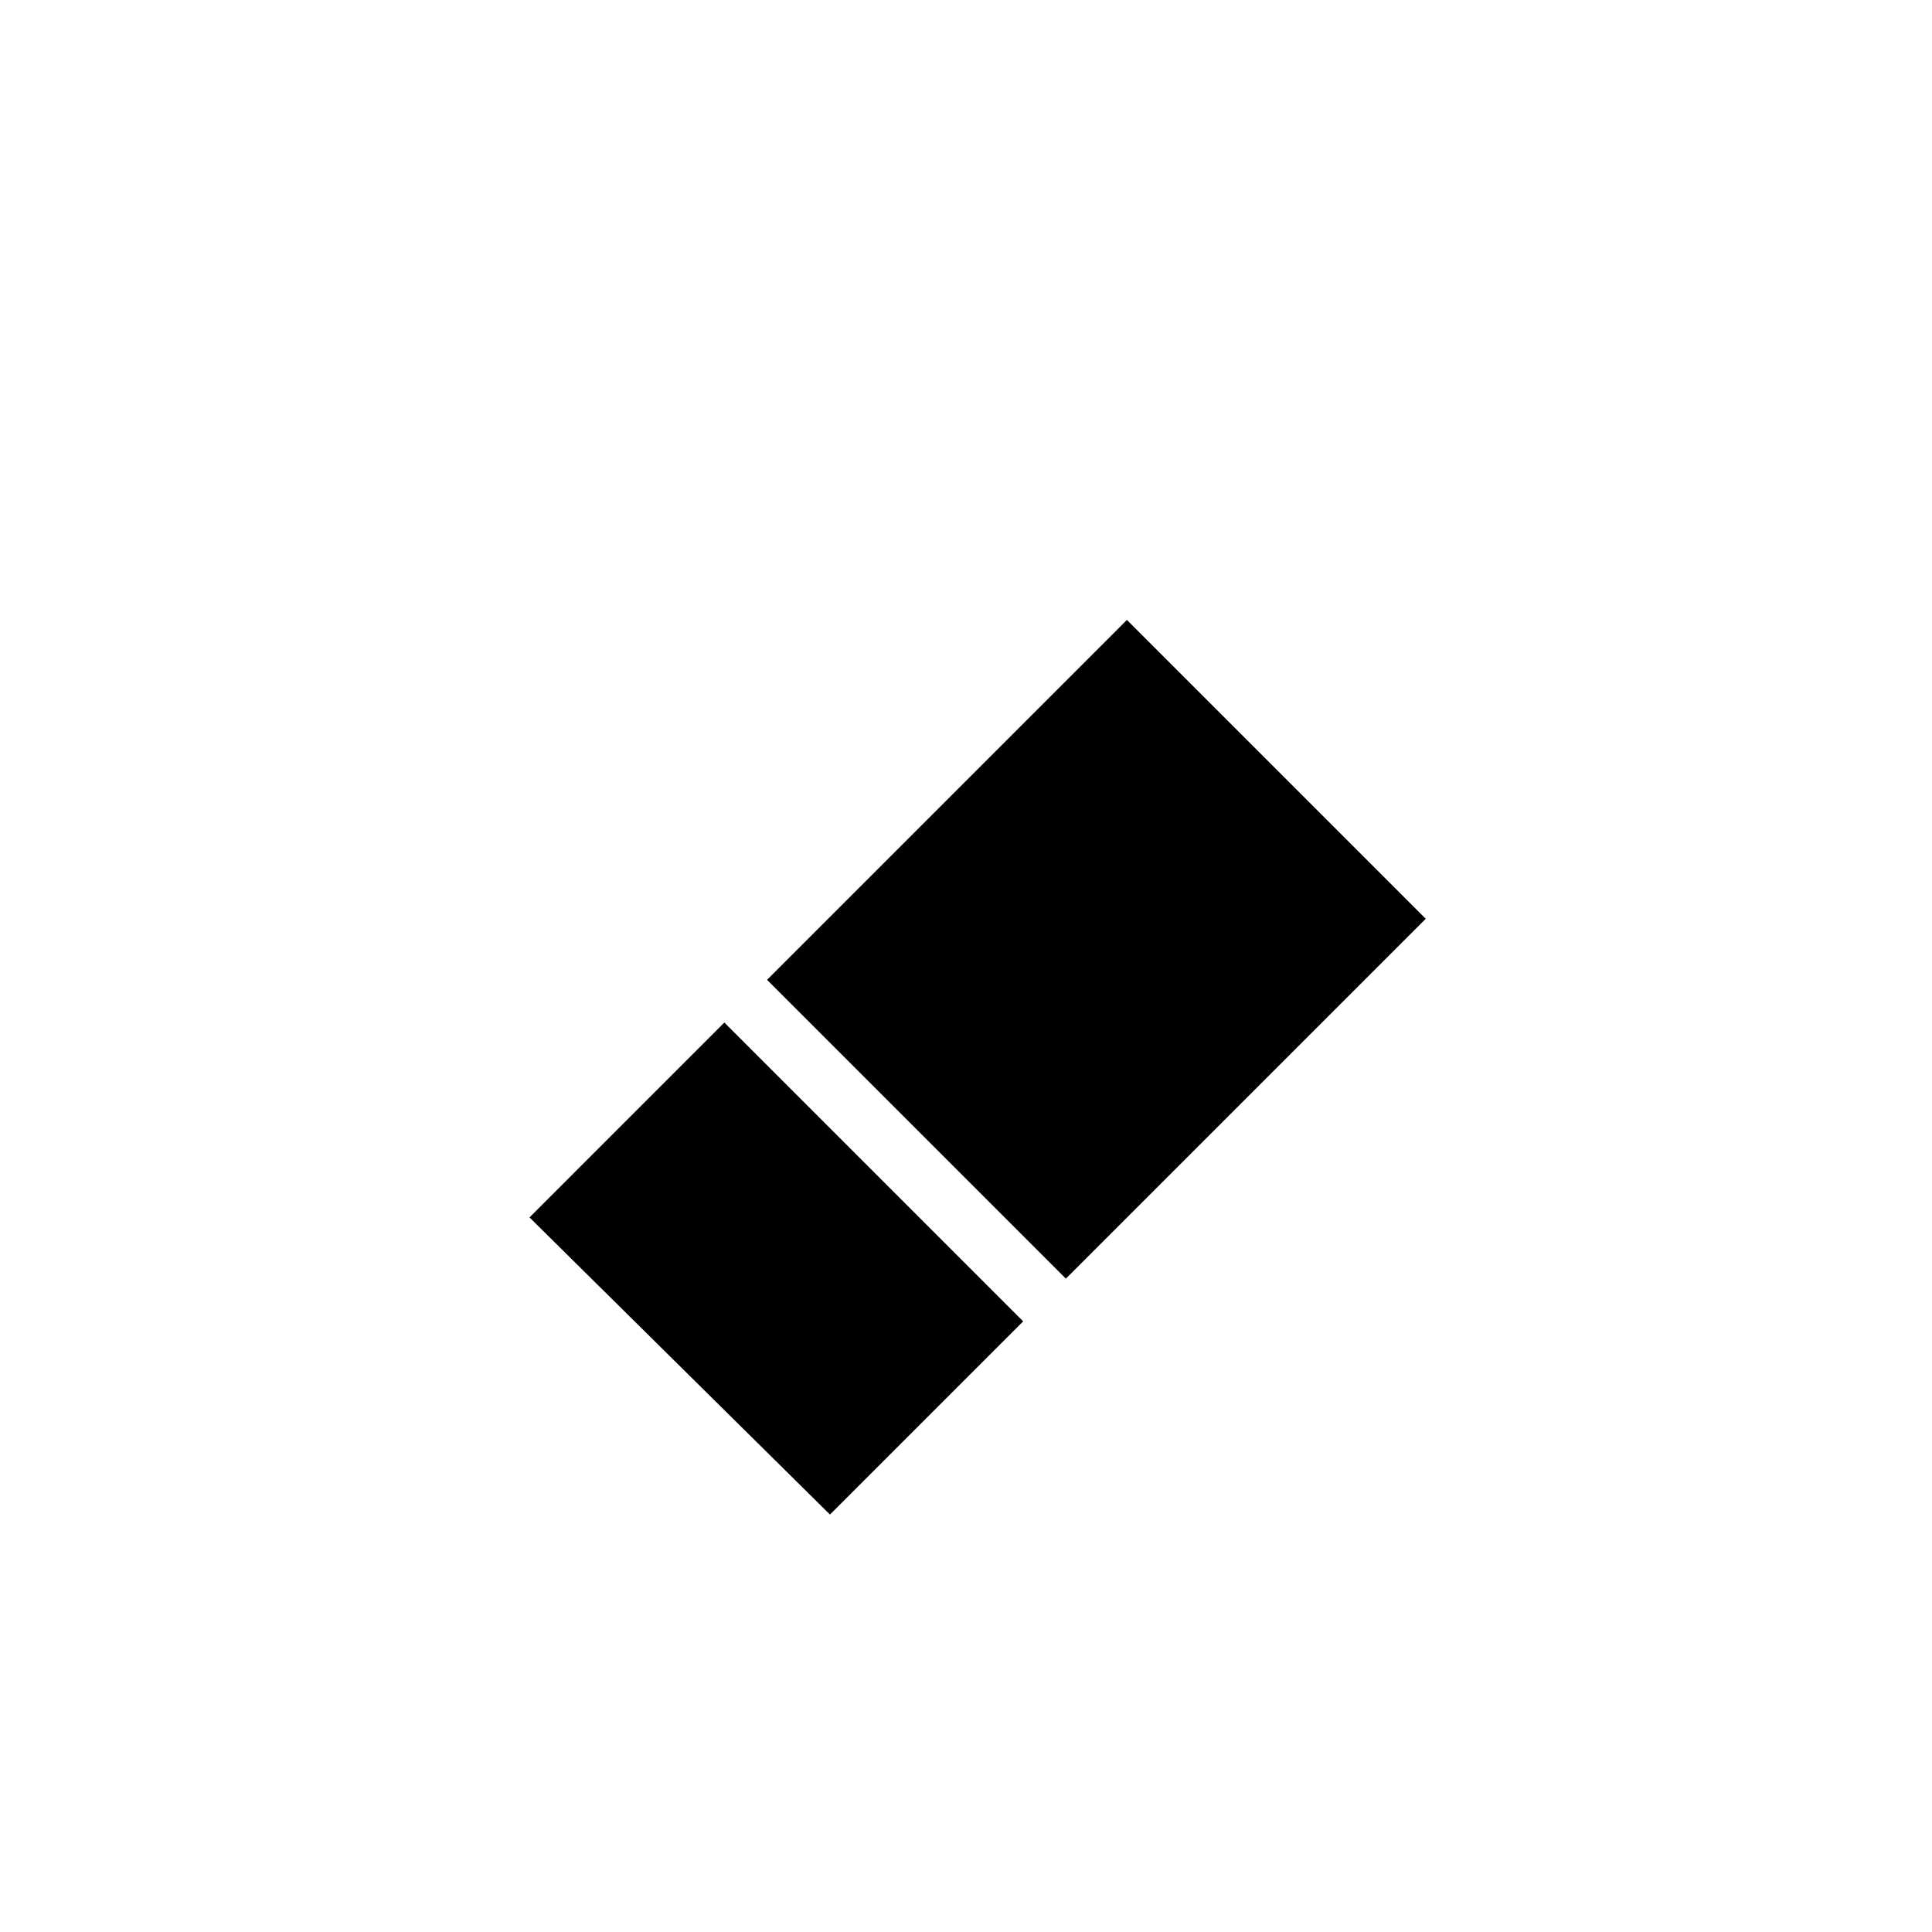 <svg width="32" height="32" viewBox="0 0 32 32" fill="none" xmlns="http://www.w3.org/2000/svg">
<g id="Cursor / &#229;&#155;&#190;&#229;&#133;&#131; / &#230;&#169;&#161;&#231;&#154;&#174;&#230;&#147;&#166;-&#233;&#187;&#152;&#232;&#174;&#164;" filter="url(#filter0_d_1738_9525)">
<path id="Rectangle 3469413" d="M13.749 24.791L8.061 19.166L18.665 8.561L24.322 14.218L18.665 19.875L16.347 22.193L13.749 24.791Z" fill="black" stroke="white" stroke-linecap="round" stroke-linejoin="round"/>
<path id="Rectangle 3469414" d="M12.27 14.794L18.092 20.616L17.384 21.323L11.562 15.501L12.27 14.794Z" fill="white"/>
</g>
<defs>
<filter id="filter0_d_1738_9525" x="-3" y="-2" width="38" height="38" filterUnits="userSpaceOnUse" color-interpolation-filters="sRGB">
<feFlood flood-opacity="0" result="BackgroundImageFix"/>
<feColorMatrix in="SourceAlpha" type="matrix" values="0 0 0 0 0 0 0 0 0 0 0 0 0 0 0 0 0 0 127 0" result="hardAlpha"/>
<feOffset dy="1"/>
<feGaussianBlur stdDeviation="1.5"/>
<feColorMatrix type="matrix" values="0 0 0 0 0 0 0 0 0 0 0 0 0 0 0 0 0 0 0.35 0"/>
<feBlend mode="normal" in2="BackgroundImageFix" result="effect1_dropShadow_1738_9525"/>
<feBlend mode="normal" in="SourceGraphic" in2="effect1_dropShadow_1738_9525" result="shape"/>
</filter>
</defs>
</svg>
